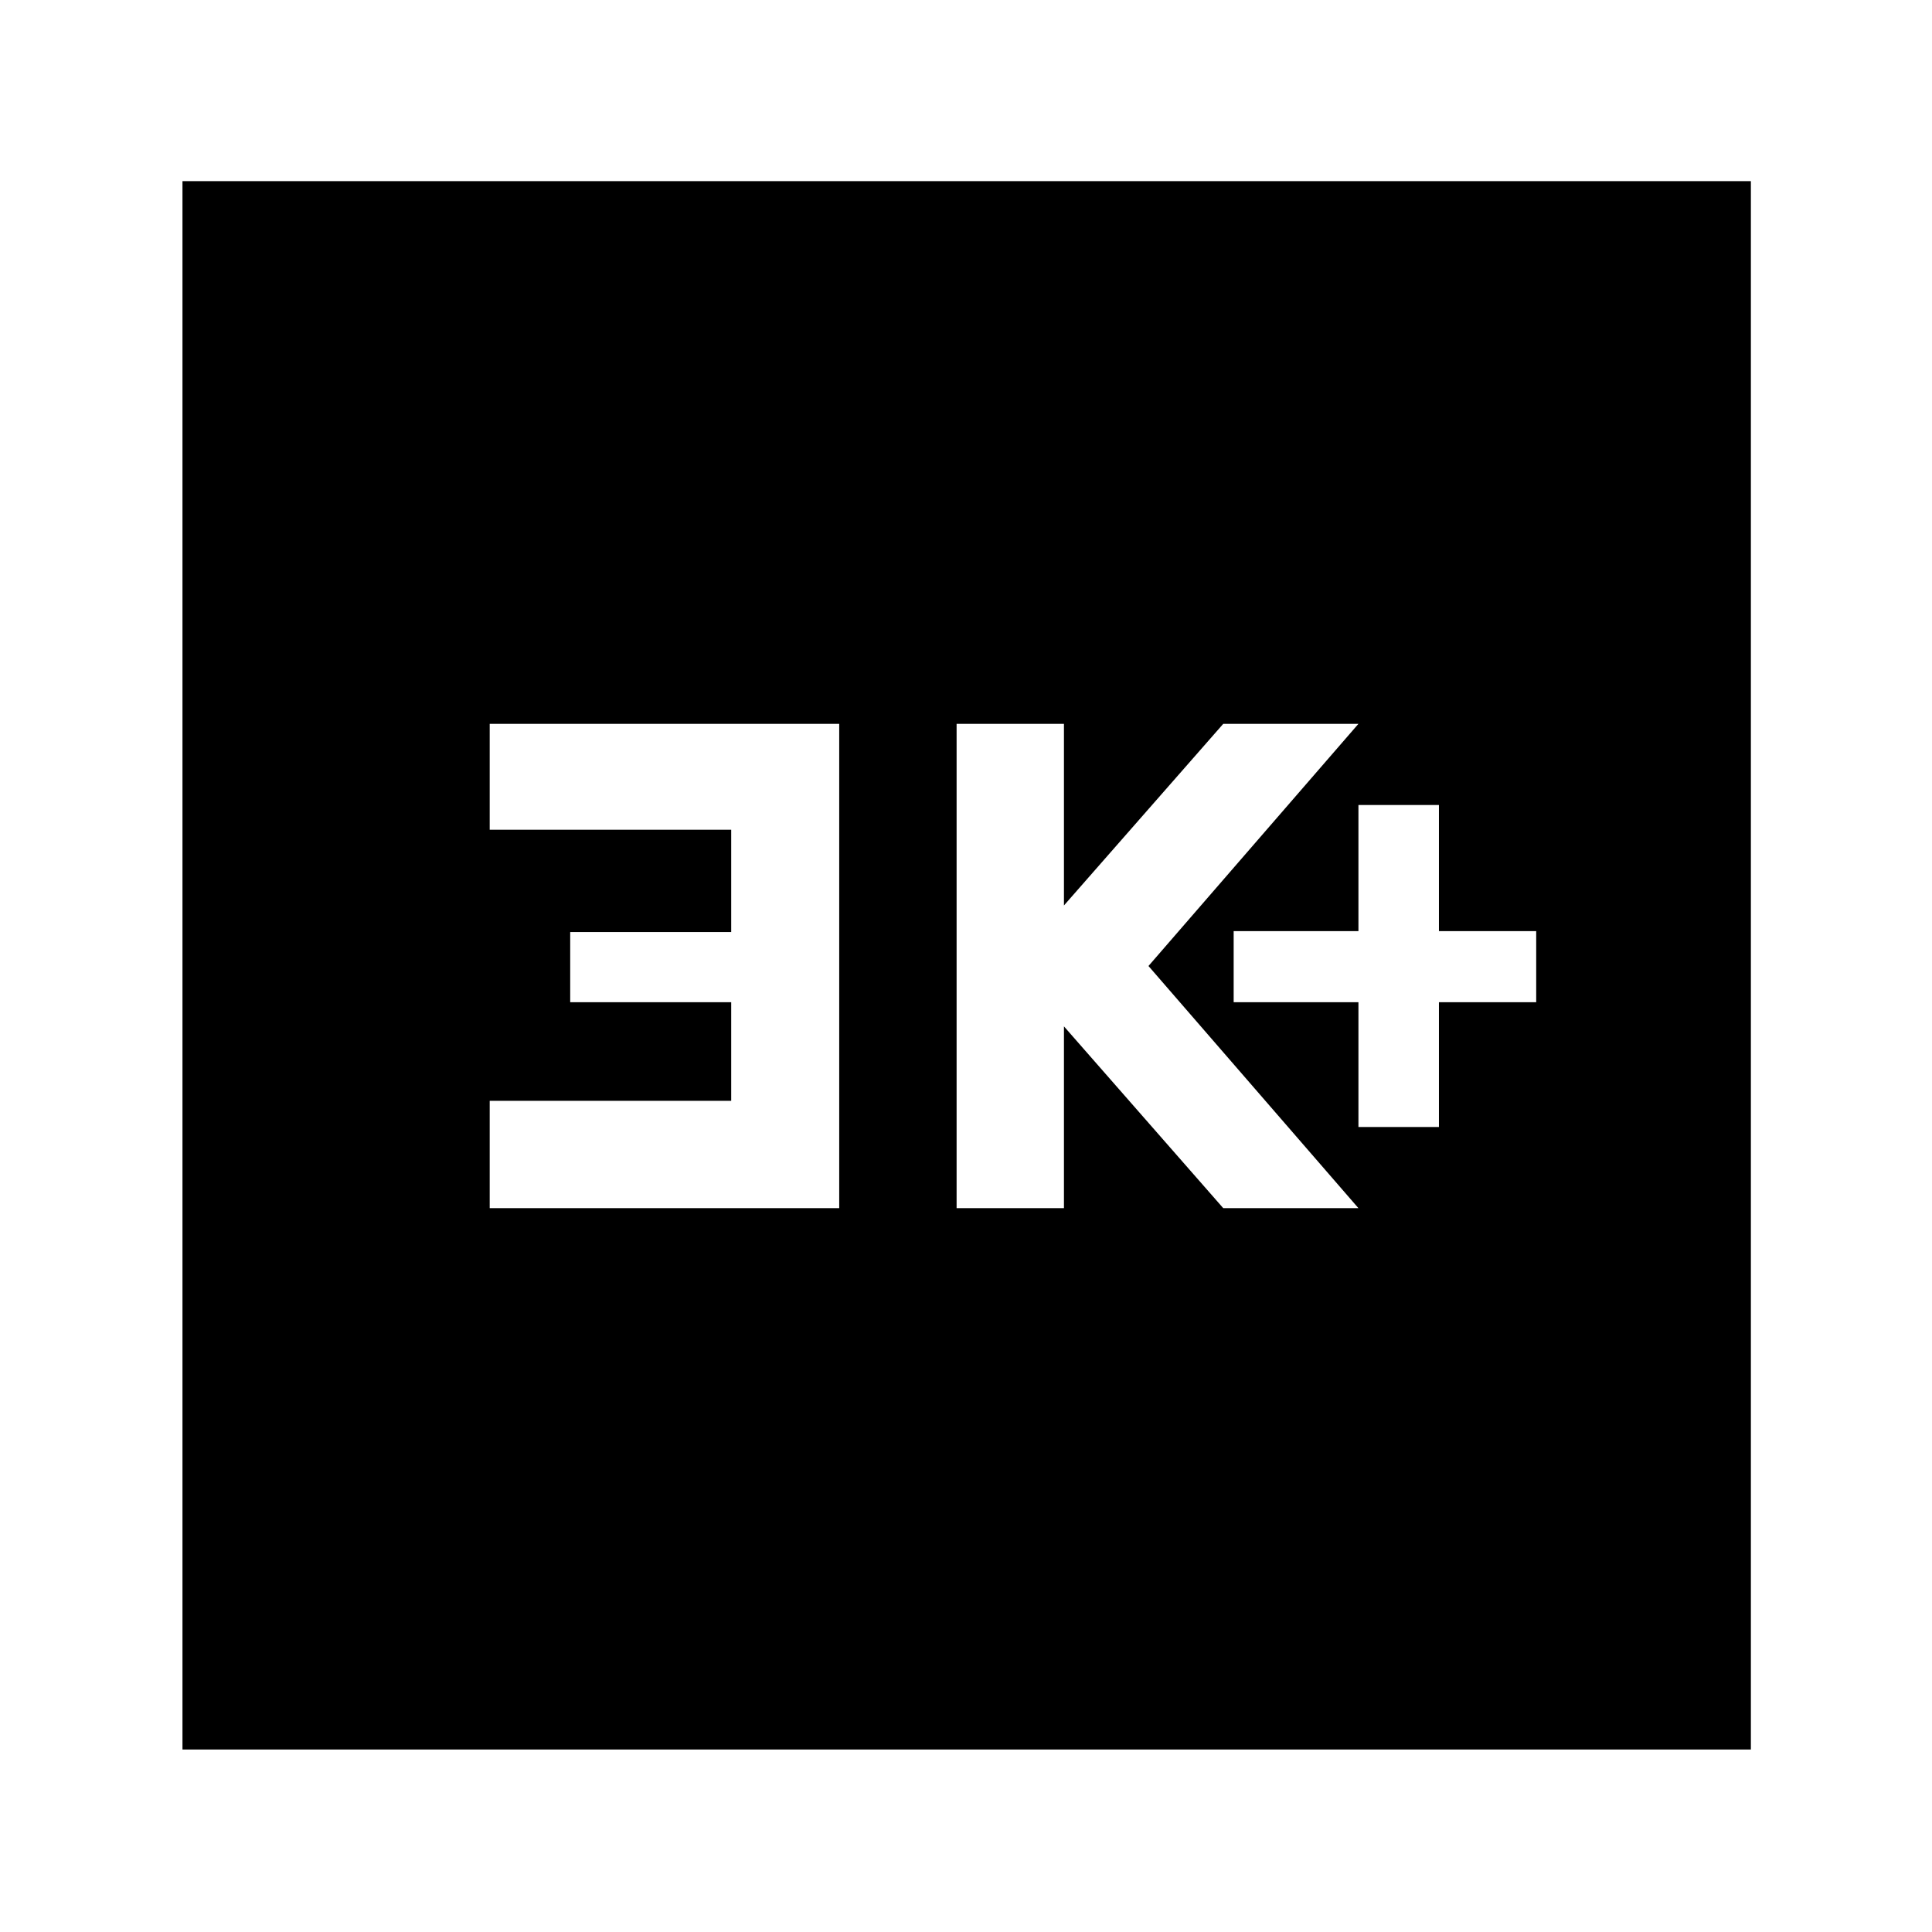 <svg xmlns="http://www.w3.org/2000/svg" height="40" viewBox="0 -960 960 960" width="40"><path d="M675-400h40v-62h48.33v-35.33H715V-560h-40v62.67h-62V-462h62v62Zm-199.67 40.33h53.34V-450l79.16 90.33H675L570.67-480 675-600.33h-67.17l-79.16 90.25v-90.25h-53.34v240.66Zm-232 0H417v-240.66H243.33v52.62h120v50.85h-80V-462h80v49h-120v53.33Zm-152.66 269V-870H870v779.33H90.67Z"/></svg>